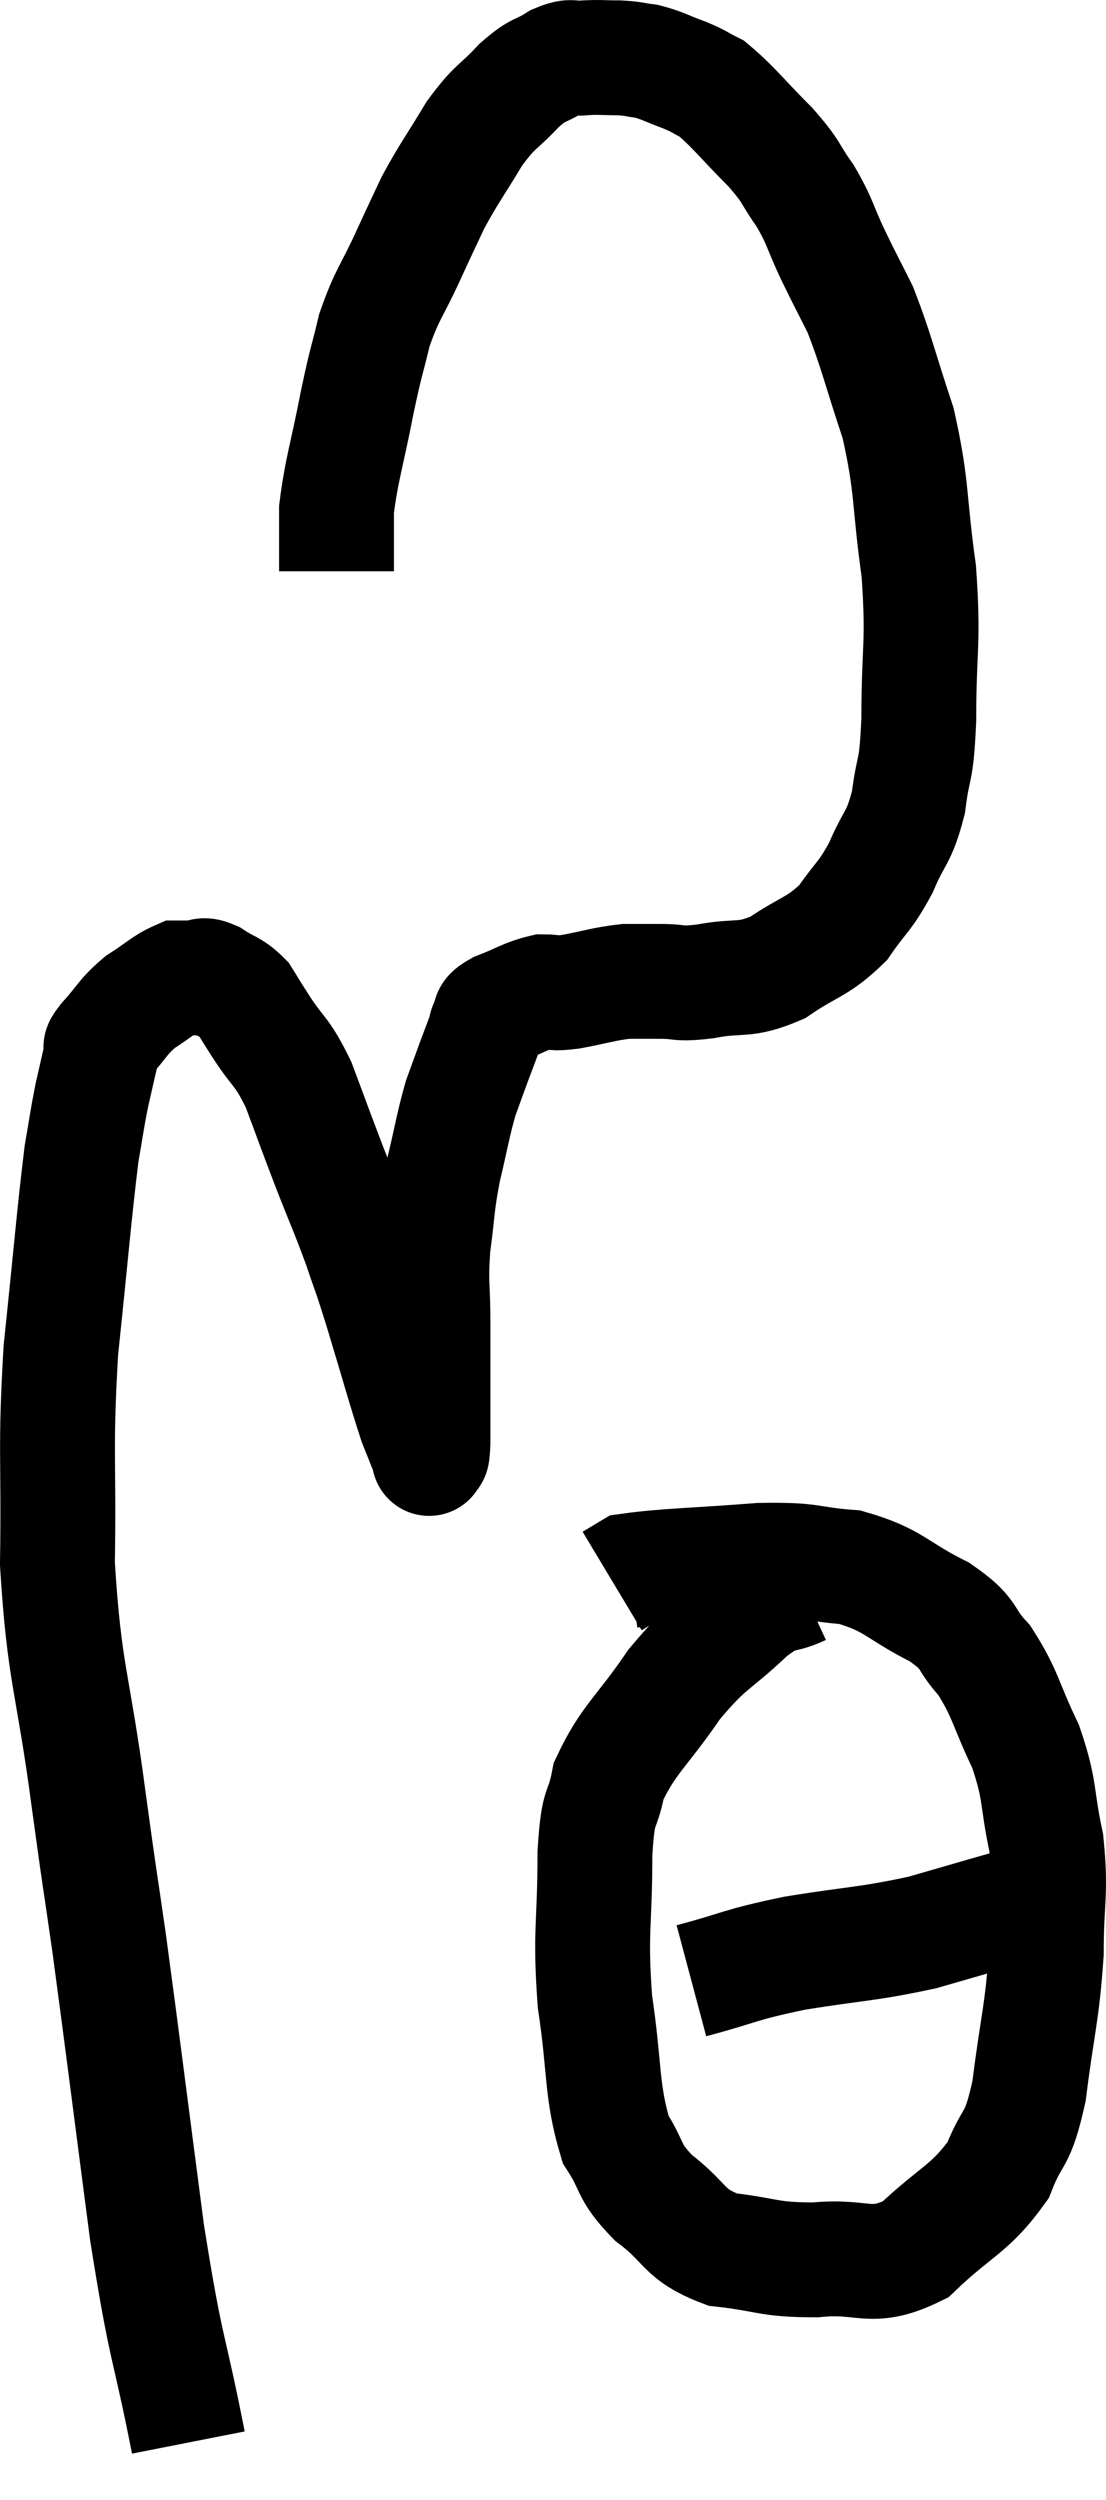 <svg xmlns="http://www.w3.org/2000/svg" viewBox="9.56 3.853 19.26 43.527" width="19.26" height="43.527"><path d="M 12.84 46.38 C 12.48 44.55, 12.465 44.895, 12.12 42.72 C 11.79 40.2, 11.715 39.57, 11.46 37.68 C 11.28 36.42, 11.325 36.81, 11.1 35.16 C 10.83 33.12, 10.68 33.03, 10.56 31.08 C 10.59 29.22, 10.515 29.145, 10.62 27.36 C 10.8 25.65, 10.845 25.05, 10.98 23.94 C 11.07 23.43, 11.07 23.37, 11.16 22.92 C 11.25 22.53, 11.28 22.38, 11.34 22.14 C 11.37 22.05, 11.235 22.17, 11.4 21.96 C 11.7 21.63, 11.685 21.57, 12 21.3 C 12.33 21.09, 12.42 20.985, 12.66 20.88 C 12.81 20.88, 12.81 20.88, 12.96 20.88 C 13.11 20.88, 13.05 20.79, 13.26 20.88 C 13.53 21.06, 13.59 21.03, 13.8 21.24 C 13.95 21.48, 13.86 21.345, 14.1 21.72 C 14.43 22.23, 14.46 22.125, 14.76 22.74 C 15.03 23.46, 15.03 23.475, 15.3 24.18 C 15.57 24.87, 15.615 24.945, 15.84 25.56 C 16.02 26.1, 15.96 25.875, 16.2 26.64 C 16.5 27.63, 16.59 27.975, 16.8 28.62 C 16.92 28.92, 16.98 29.07, 17.04 29.22 C 17.04 29.22, 17.04 29.22, 17.04 29.22 C 17.04 29.22, 17.04 29.22, 17.04 29.22 C 17.04 29.22, 17.025 29.28, 17.04 29.22 C 17.07 29.1, 17.085 29.325, 17.1 28.98 C 17.1 28.41, 17.1 28.365, 17.1 27.84 C 17.1 27.36, 17.1 27.45, 17.1 26.88 C 17.1 26.22, 17.055 26.22, 17.1 25.56 C 17.19 24.9, 17.16 24.885, 17.28 24.24 C 17.43 23.61, 17.445 23.46, 17.58 22.98 C 17.7 22.65, 17.715 22.605, 17.82 22.32 C 17.91 22.08, 17.94 22.005, 18 21.84 C 18.03 21.75, 18 21.765, 18.06 21.66 C 18.15 21.54, 18 21.555, 18.24 21.42 C 18.63 21.27, 18.705 21.195, 19.02 21.12 C 19.26 21.12, 19.14 21.165, 19.5 21.12 C 19.98 21.03, 20.07 20.985, 20.46 20.94 C 20.76 20.94, 20.715 20.94, 21.06 20.94 C 21.45 20.94, 21.33 21, 21.84 20.94 C 22.47 20.82, 22.5 20.955, 23.1 20.7 C 23.67 20.31, 23.79 20.355, 24.24 19.92 C 24.57 19.44, 24.615 19.485, 24.9 18.96 C 25.14 18.39, 25.215 18.465, 25.38 17.82 C 25.47 17.1, 25.515 17.385, 25.56 16.38 C 25.56 15.09, 25.65 15.09, 25.56 13.8 C 25.38 12.51, 25.455 12.36, 25.2 11.22 C 24.87 10.23, 24.825 9.975, 24.54 9.24 C 24.3 8.76, 24.3 8.775, 24.06 8.28 C 23.82 7.77, 23.85 7.725, 23.58 7.26 C 23.28 6.84, 23.385 6.885, 22.98 6.42 C 22.47 5.91, 22.335 5.715, 21.96 5.4 C 21.72 5.28, 21.765 5.28, 21.48 5.16 C 21.15 5.04, 21.105 4.995, 20.82 4.92 C 20.58 4.89, 20.61 4.875, 20.34 4.86 C 20.04 4.86, 20.01 4.845, 19.74 4.86 C 19.5 4.89, 19.545 4.8, 19.26 4.92 C 18.93 5.13, 18.96 5.025, 18.6 5.34 C 18.21 5.76, 18.195 5.67, 17.82 6.18 C 17.46 6.78, 17.385 6.855, 17.1 7.38 C 16.89 7.83, 16.935 7.725, 16.68 8.28 C 16.38 8.94, 16.305 8.955, 16.08 9.6 C 15.93 10.23, 15.945 10.08, 15.78 10.86 C 15.6 11.79, 15.51 12.015, 15.42 12.72 C 15.42 13.2, 15.42 13.41, 15.42 13.68 C 15.42 13.74, 15.42 13.77, 15.42 13.8 L 15.42 13.8" fill="none" stroke="black" stroke-width="2"></path><path d="M 23.52 31.5 C 23.07 31.71, 23.175 31.5, 22.62 31.92 C 21.96 32.55, 21.915 32.445, 21.3 33.18 C 20.73 34.02, 20.505 34.125, 20.16 34.86 C 20.04 35.49, 19.98 35.16, 19.92 36.12 C 19.92 37.41, 19.83 37.455, 19.92 38.7 C 20.1 39.9, 20.025 40.245, 20.28 41.1 C 20.61 41.61, 20.475 41.64, 20.94 42.12 C 21.54 42.57, 21.435 42.75, 22.14 43.02 C 22.95 43.11, 22.92 43.2, 23.76 43.2 C 24.63 43.11, 24.705 43.41, 25.5 43.02 C 26.22 42.33, 26.445 42.33, 26.94 41.64 C 27.21 40.95, 27.27 41.205, 27.48 40.26 C 27.63 39.06, 27.705 38.94, 27.78 37.86 C 27.78 36.9, 27.87 36.84, 27.78 35.94 C 27.6 35.1, 27.69 35.055, 27.42 34.26 C 27.06 33.51, 27.075 33.345, 26.7 32.76 C 26.31 32.34, 26.505 32.325, 25.92 31.92 C 25.14 31.53, 25.14 31.365, 24.36 31.14 C 23.58 31.08, 23.76 31.005, 22.8 31.02 C 21.66 31.11, 21.165 31.11, 20.52 31.2 C 20.37 31.29, 20.295 31.335, 20.22 31.38 L 20.22 31.38" fill="none" stroke="black" stroke-width="2"></path><path d="M 21.6 38.34 C 22.5 38.1, 22.395 38.07, 23.4 37.86 C 24.51 37.68, 24.645 37.71, 25.62 37.5 C 26.46 37.26, 26.85 37.14, 27.3 37.02 C 27.36 37.02, 27.39 37.02, 27.42 37.02 C 27.42 37.02, 27.42 37.02, 27.42 37.02 L 27.42 37.02" fill="none" stroke="black" stroke-width="2"></path></svg>